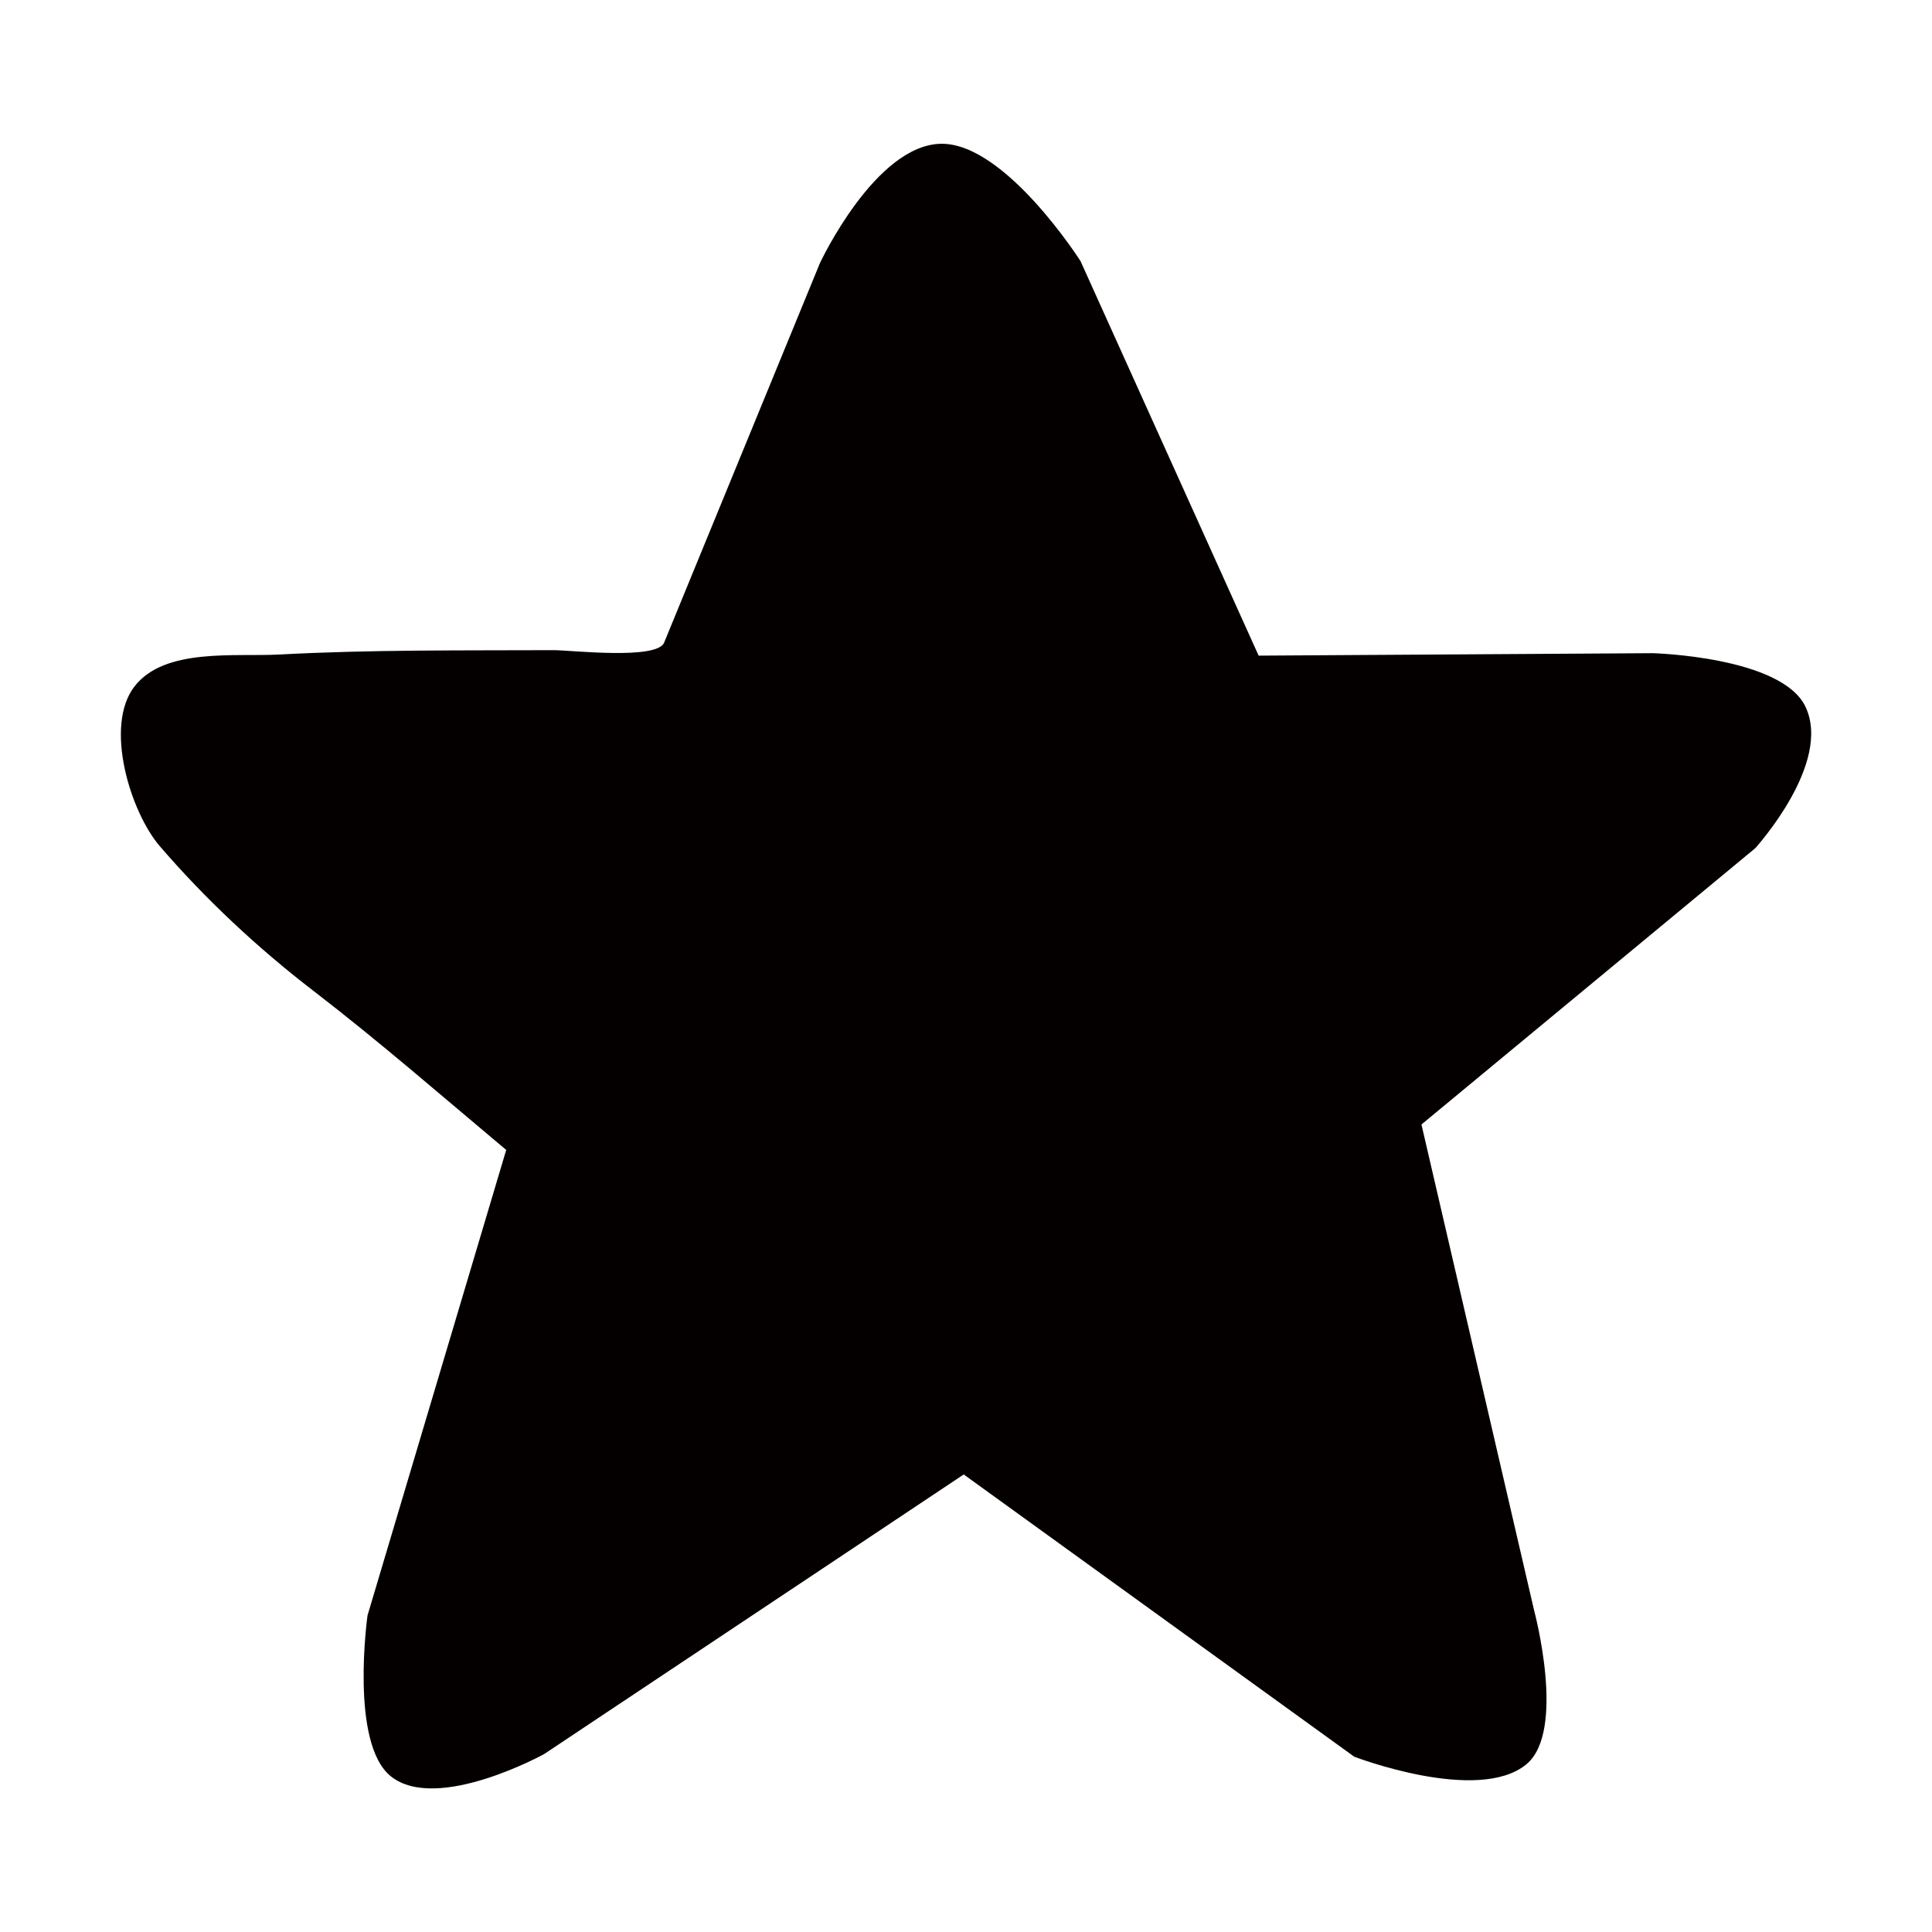 <svg class="svg-icon" style="width: 1em;height: 1em;vertical-align: middle;fill: currentColor;overflow: hidden;" viewBox="0 0 1024 1024" version="1.1" xmlns="http://www.w3.org/2000/svg"><path d="M956.9 374.5C944.2 348 876 346.2 876 346.2l-208.9 1.3-94.4-209.1S533 76 499 76.2c-35 0.3-64.4 63.2-64.4 63.2L352 340.6c-3.8 9.3-49.7 4-58.3 4-48.5 0.2-97.1-0.3-145.5 2.3-23.8 1.3-60.9-3.7-76.9 16.9-16.3 21.1-2.1 66.7 13.4 84.7 24.3 28.2 51.7 53.8 81.2 76.5 35 26.9 68.4 56 102.4 84.5l-73.5 246.7s-9.6 68 12.5 85.4c24.5 19.3 81.1-11.9 81.1-11.9l222.4-148.2 207 149.6s65.4 25.1 91.1 4.1c21.5-17.5 4.2-81.7 4.2-81.7L753.4 596l177-146.5c0-0.1 40.9-44.9 26.5-75z" fill="#040000" /></svg>